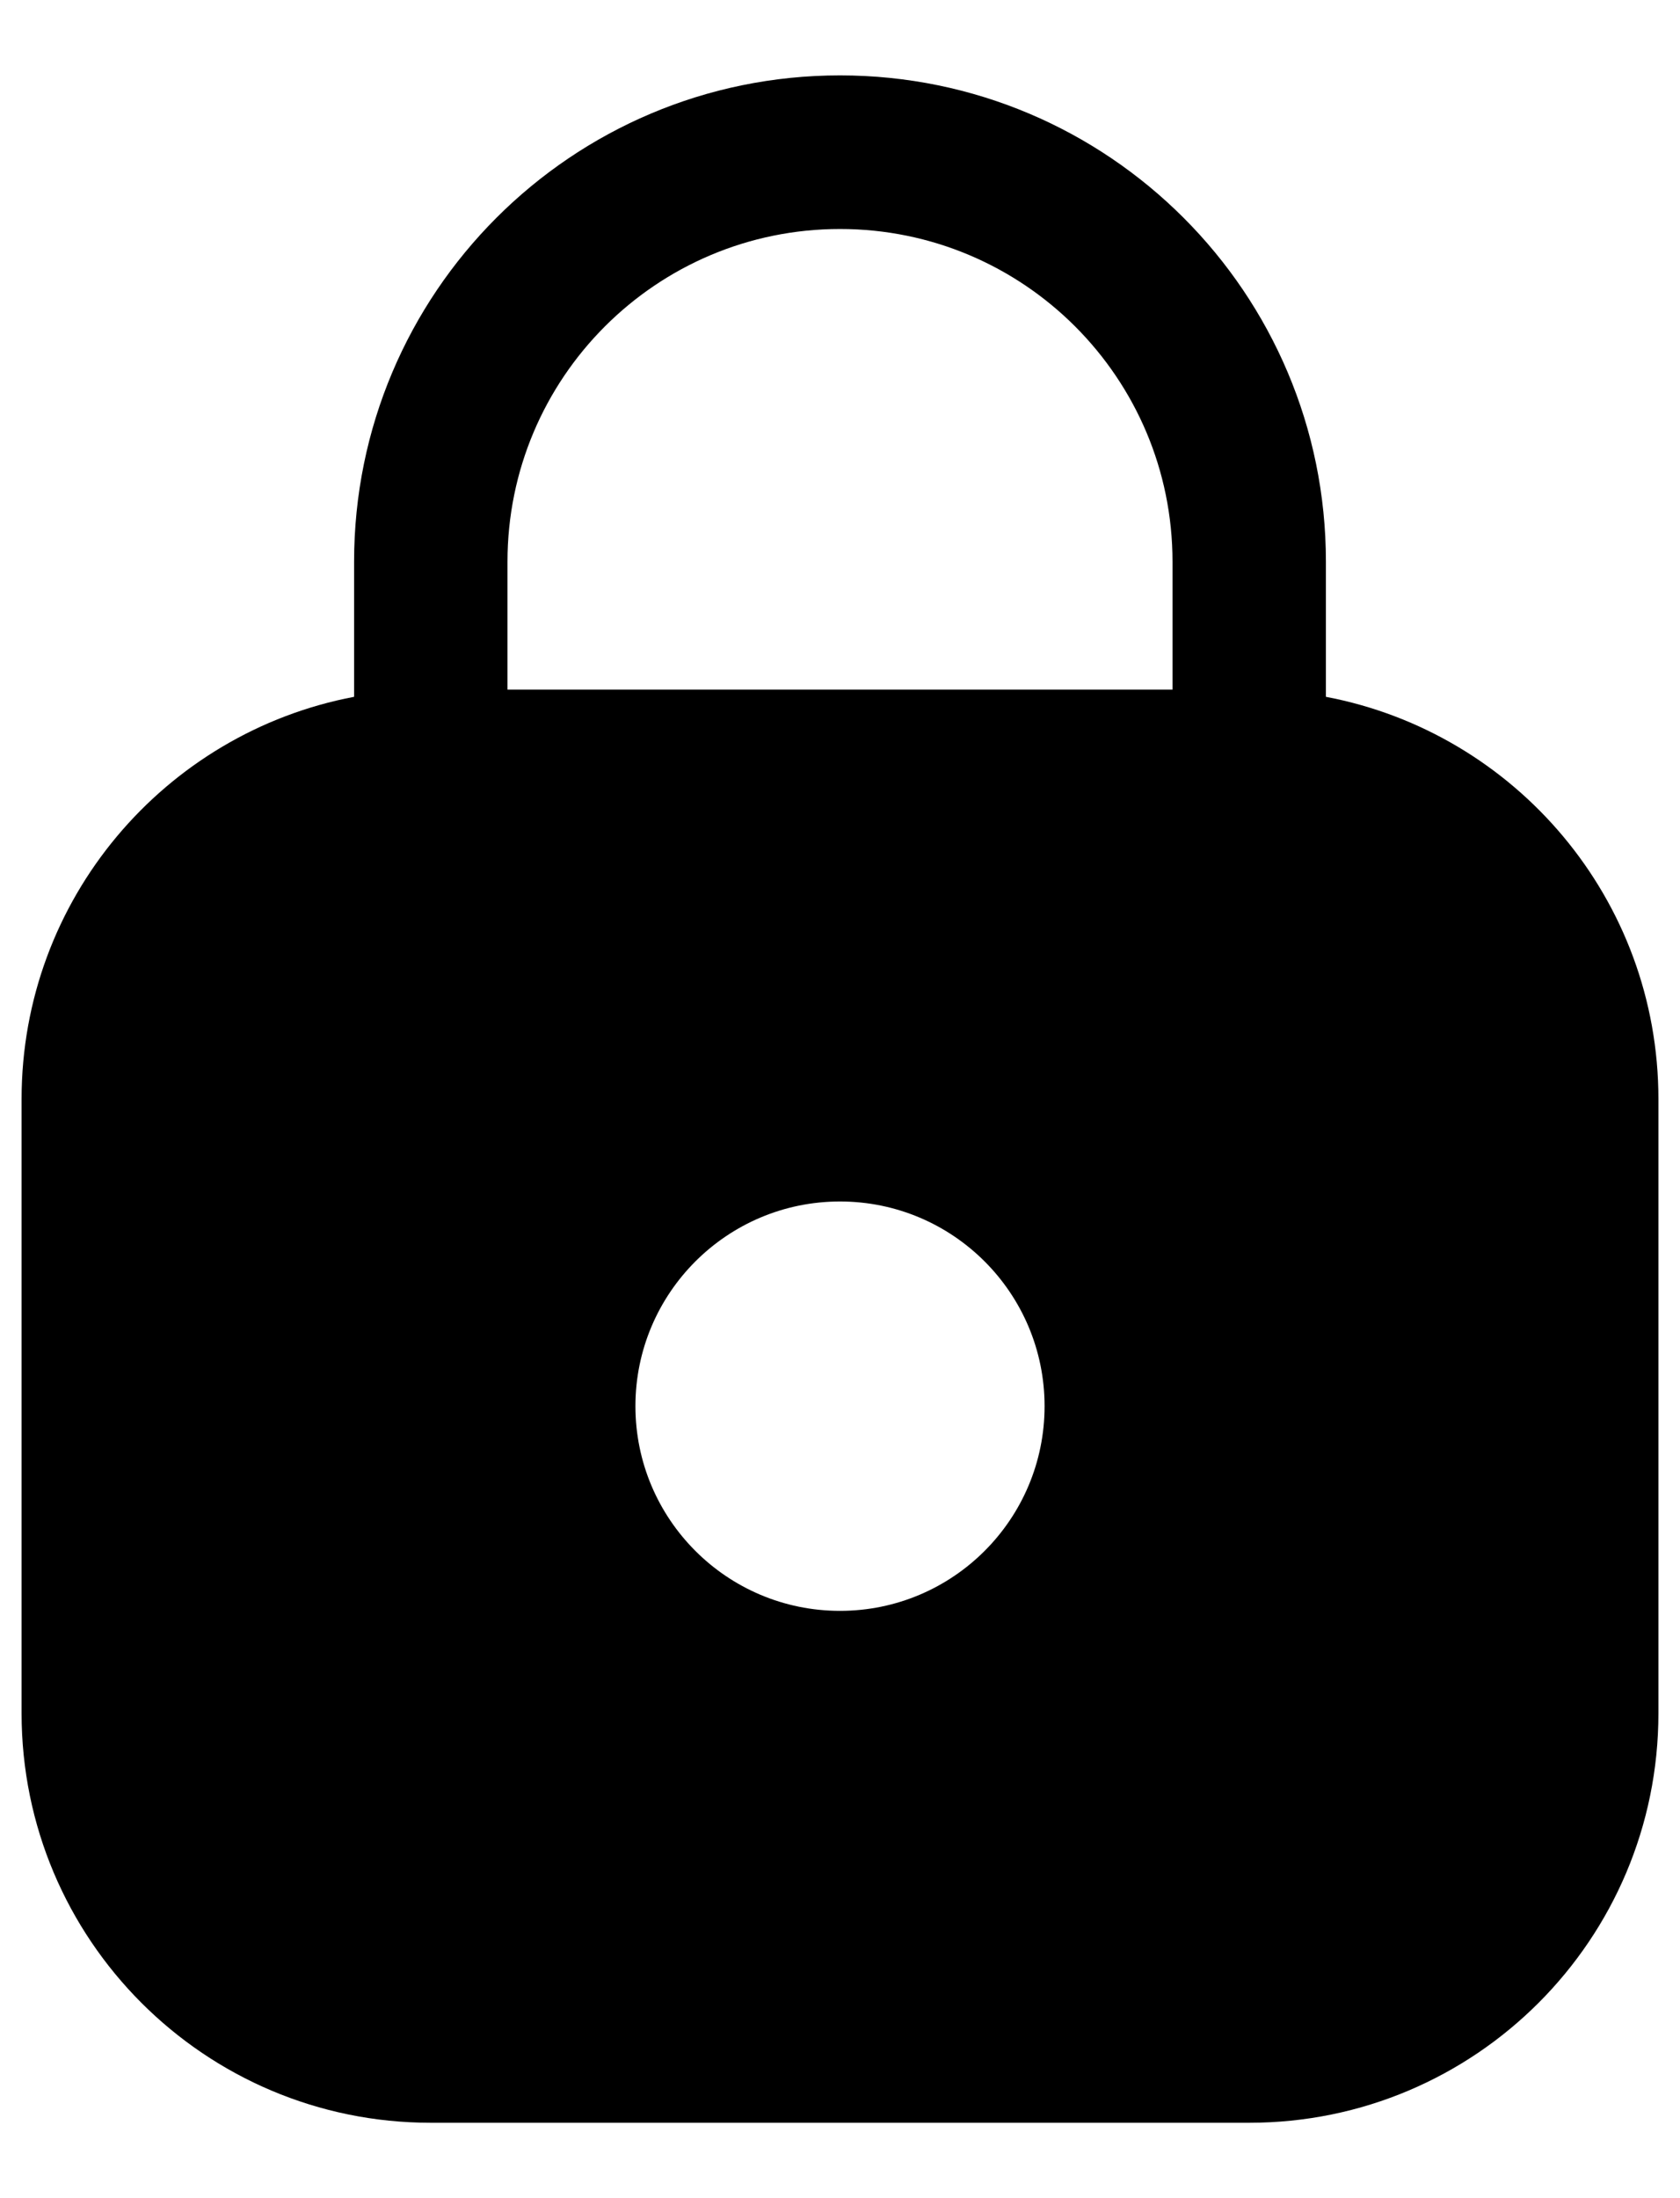 <svg width="13" height="17" viewBox="0 0 13 17" fill="none" xmlns="http://www.w3.org/2000/svg">
<path fill-rule="evenodd" clip-rule="evenodd" d="M3.927 4.344C3.927 2.923 5.079 1.771 6.5 1.771C7.921 1.771 9.073 2.923 9.073 4.344V5.333H3.927V4.344ZM2.74 5.389V4.344C2.74 2.267 4.423 0.583 6.5 0.583C8.577 0.583 10.26 2.267 10.26 4.344V5.389C11.726 5.667 12.833 6.954 12.833 8.5V13.25C12.833 14.999 11.416 16.417 9.667 16.417H3.333C1.584 16.417 0.167 14.999 0.167 13.25V8.5C0.167 6.954 1.275 5.667 2.74 5.389ZM8.083 10.875C8.083 11.749 7.374 12.458 6.5 12.458C5.626 12.458 4.917 11.749 4.917 10.875C4.917 10.001 5.626 9.292 6.5 9.292C7.374 9.292 8.083 10.001 8.083 10.875Z" fill="black"/>
</svg>

